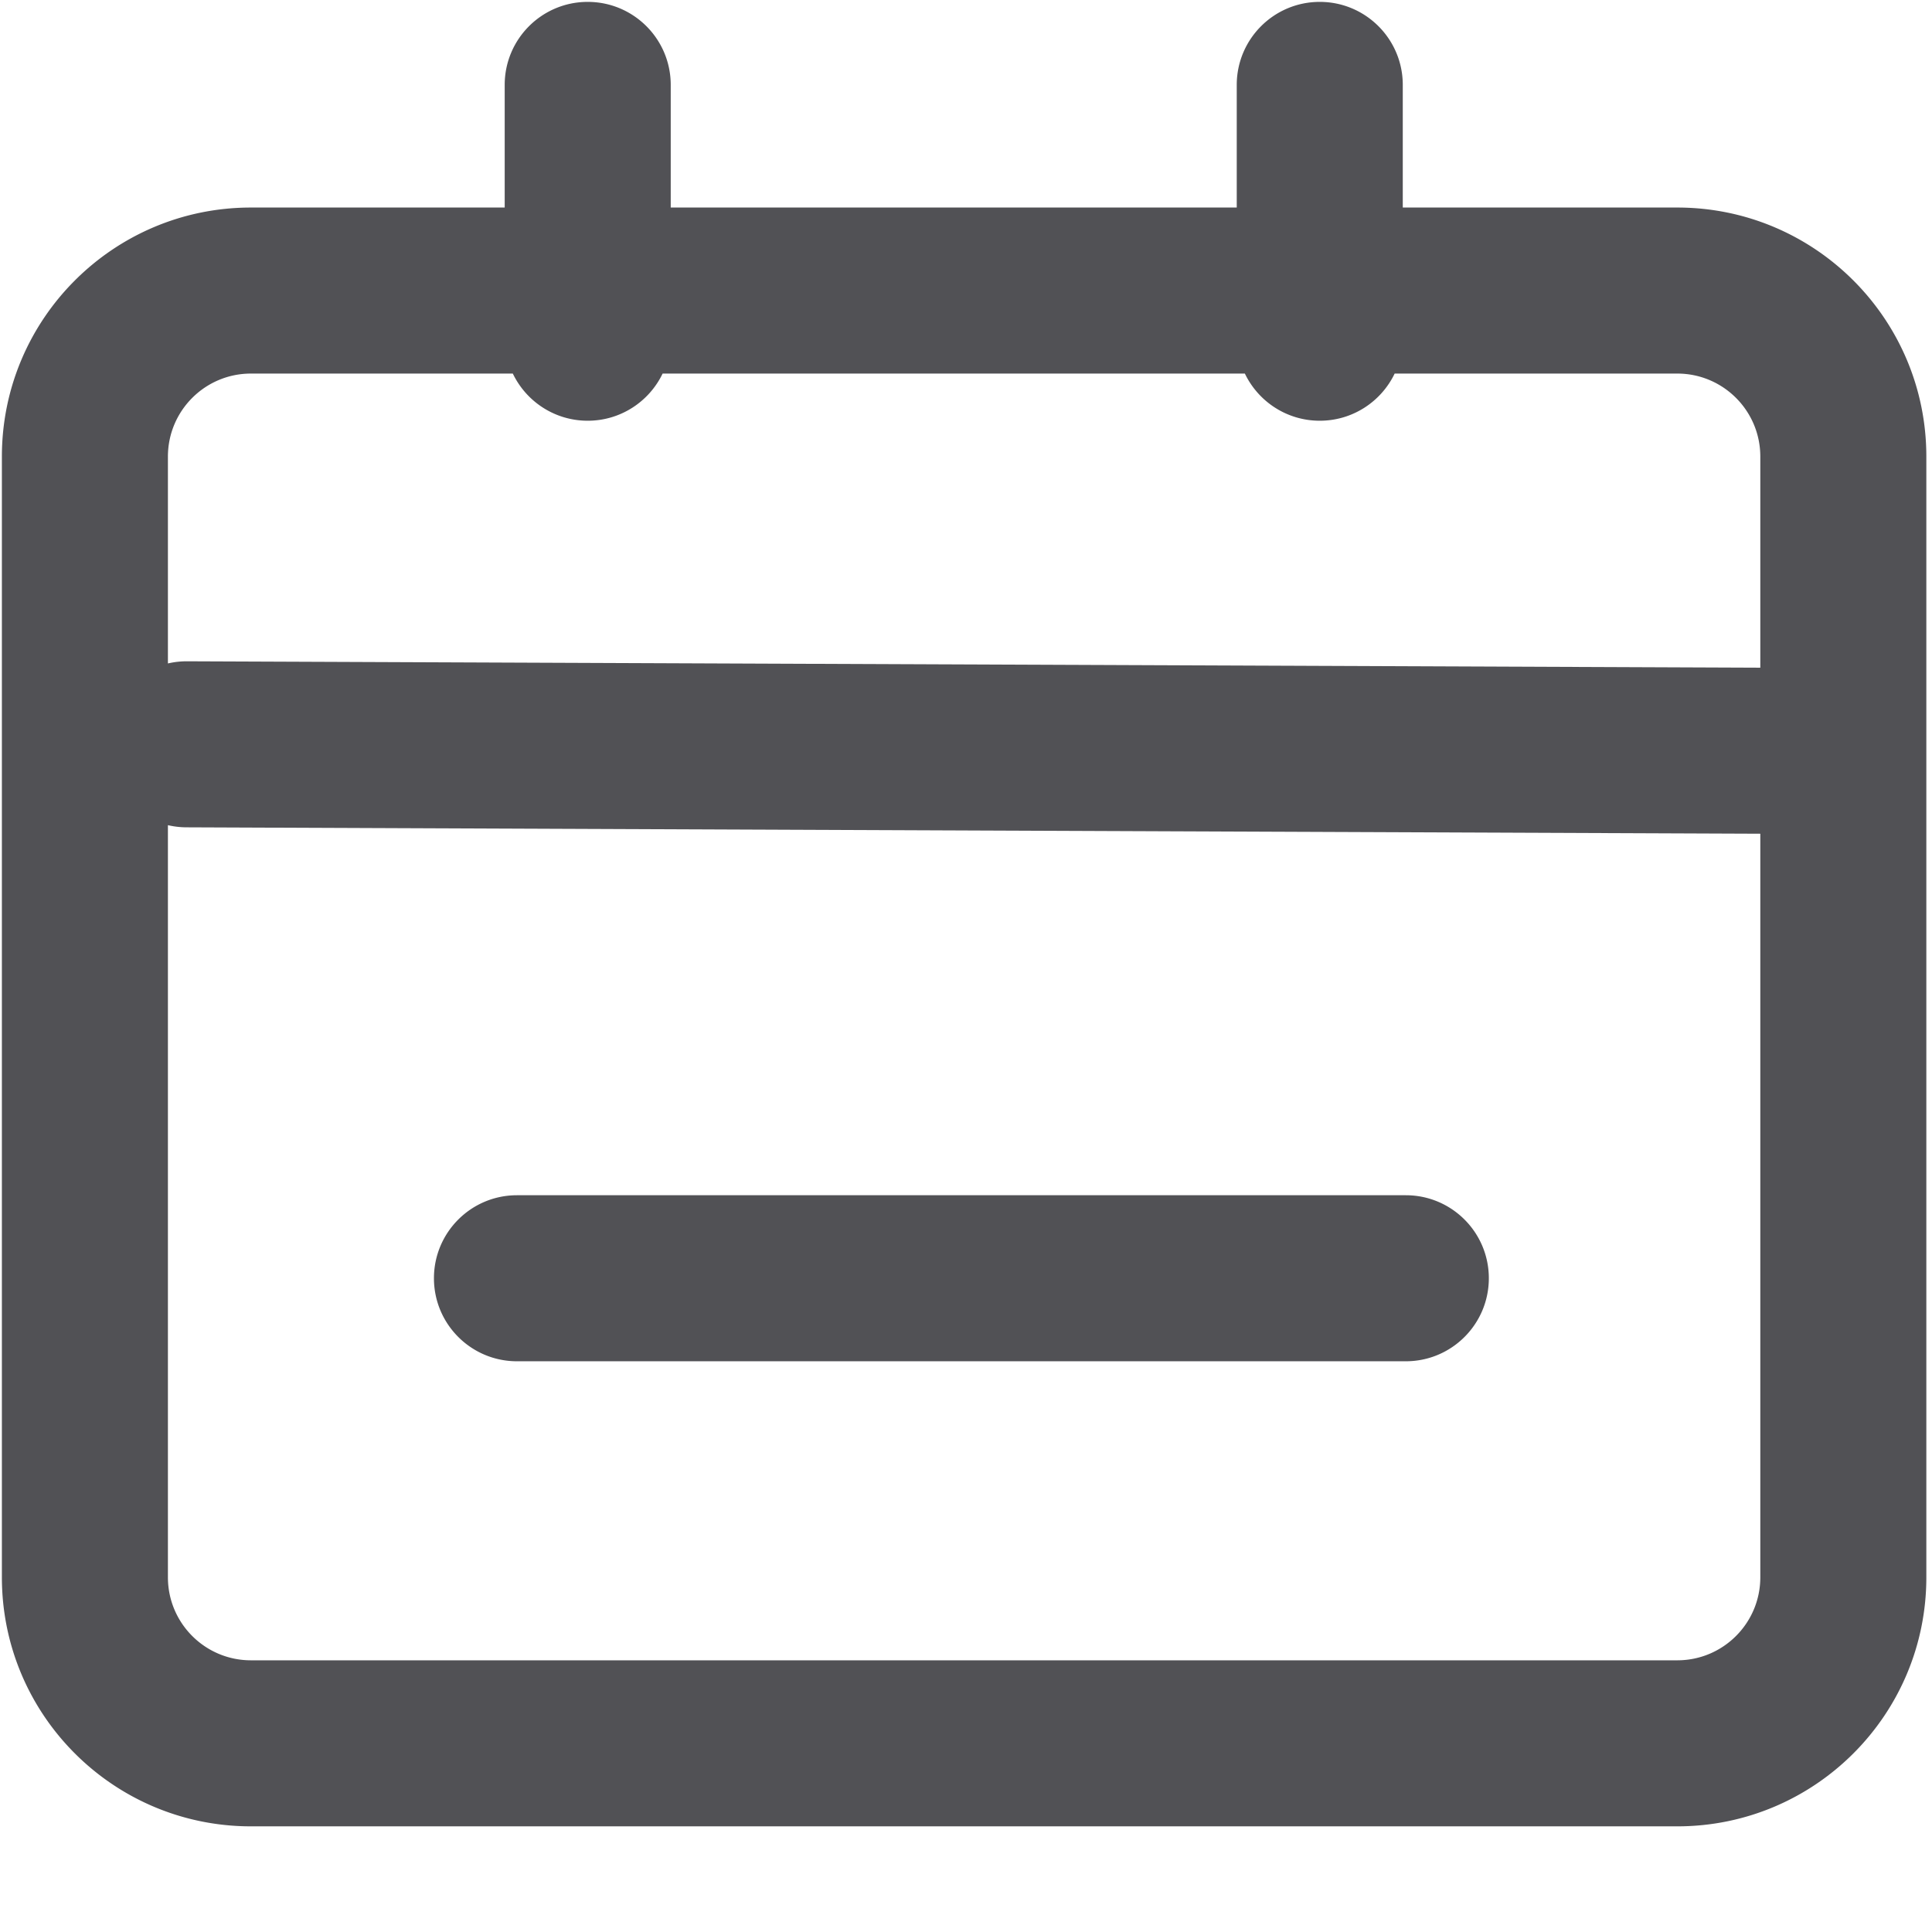 <svg t="1730211470384" class="icon" viewBox="0 0 1024 1024" version="1.1" xmlns="http://www.w3.org/2000/svg" p-id="97876" width="200" height="200"><path d="M739.196 198c-7.092 14.786-22.202 24.996-39.696 24.996-17.494 0-32.604-10.21-39.696-24.996H351.196c-7.092 14.786-22.202 24.996-39.696 24.996-17.494 0-32.604-10.21-39.696-24.996H133c-24.3 0-44 19.7-44 44v109.64a44.123 44.123 0 0 1 10.179-1.14L933 353.89V242c0-24.3-19.7-44-44-44H739.196z m4.304-88H889c72.902 0 132 59.098 132 132v594c0 72.902-59.098 132-132 132H133C60.098 968 1 908.902 1 836V242c0-72.902 59.098-132 132-132h134.5V45c0-24.3 19.7-44 44-44s44 19.7 44 44v65h300V45c0-24.3 19.7-44 44-44s44 19.7 44 44v65zM89 437.358V836c0 24.3 19.7 44 44 44h756c24.3 0 44-19.7 44-44V441.891L98.821 438.5A44.142 44.142 0 0 1 89 437.358zM274 721.5c-24.3 0-44-19.7-44-44s19.7-44 44-44h471.114c24.3 0 44 19.7 44 44s-19.7 44-44 44H274z" fill="#515155" p-id="97877"></path></svg>